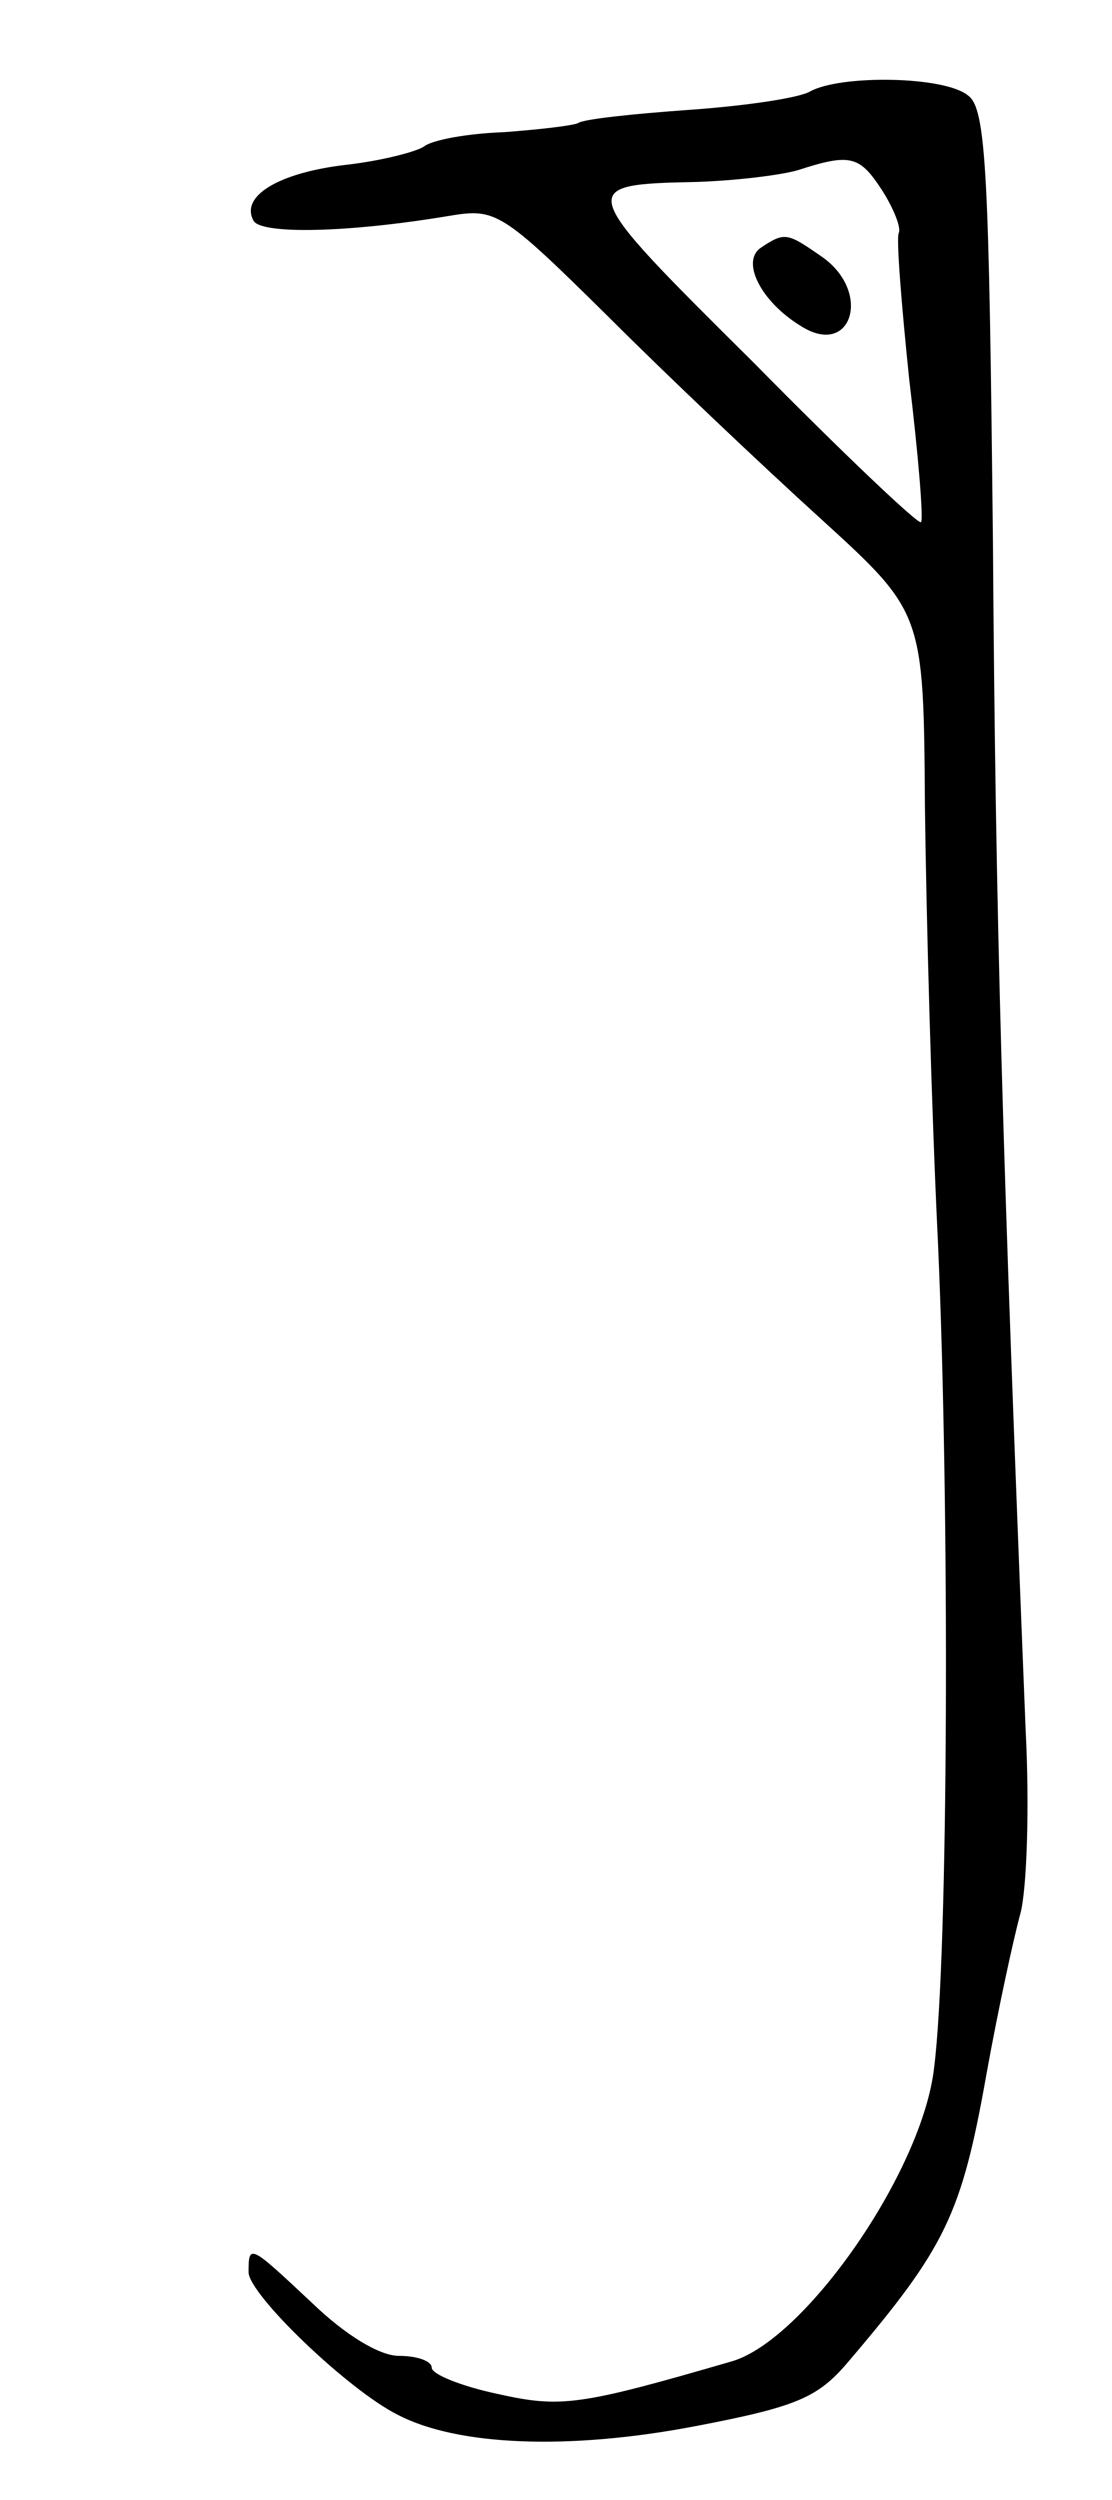 <svg version="1.0" xmlns="http://www.w3.org/2000/svg"
 width="85pt" height="191pt" viewBox="0 0 85 191"
 preserveAspectRatio="xMidYMid meet">
<g transform="translate(0,191) scale(0.1,-0.1)"
fill="#000000" stroke="none">
<path d="M619 1840 c-9 -5 -50 -11 -93 -14 -42 -3 -80 -7 -84 -10 -4 -2 -30
-5 -57 -7 -28 -1 -55 -6 -61 -11 -6 -4 -33 -11 -60 -14 -51 -6 -81 -24 -70
-43 7 -10 71 -9 149 4 36 6 40 4 122 -77 46 -46 119 -115 162 -154 79 -72 79
-72 80 -220 1 -82 5 -232 10 -334 9 -203 8 -544 -3 -630 -9 -79 -98 -207 -154
-224 -117 -34 -131 -36 -180 -25 -28 6 -50 15 -50 20 0 5 -11 9 -25 9 -15 0
-41 16 -66 40 -48 45 -49 46 -49 24 0 -17 76 -90 114 -109 46 -24 131 -27 226
-9 79 15 95 22 118 49 75 88 87 113 106 220 9 50 21 105 26 123 5 19 7 82 4
140 -18 449 -23 618 -25 907 -3 282 -5 332 -19 342 -18 15 -98 16 -121 3z m55
-75 c9 -14 15 -29 13 -33 -2 -4 2 -54 8 -112 7 -58 11 -107 9 -109 -2 -2 -60
53 -128 122 -136 135 -137 136 -43 138 29 1 63 5 77 9 40 13 47 11 64 -15z"/>
<path d="M582 1721 c-16 -10 -1 -41 30 -60 39 -25 55 26 16 53 -26 18 -28 19
-46 7z"/>
</g>
</svg>
